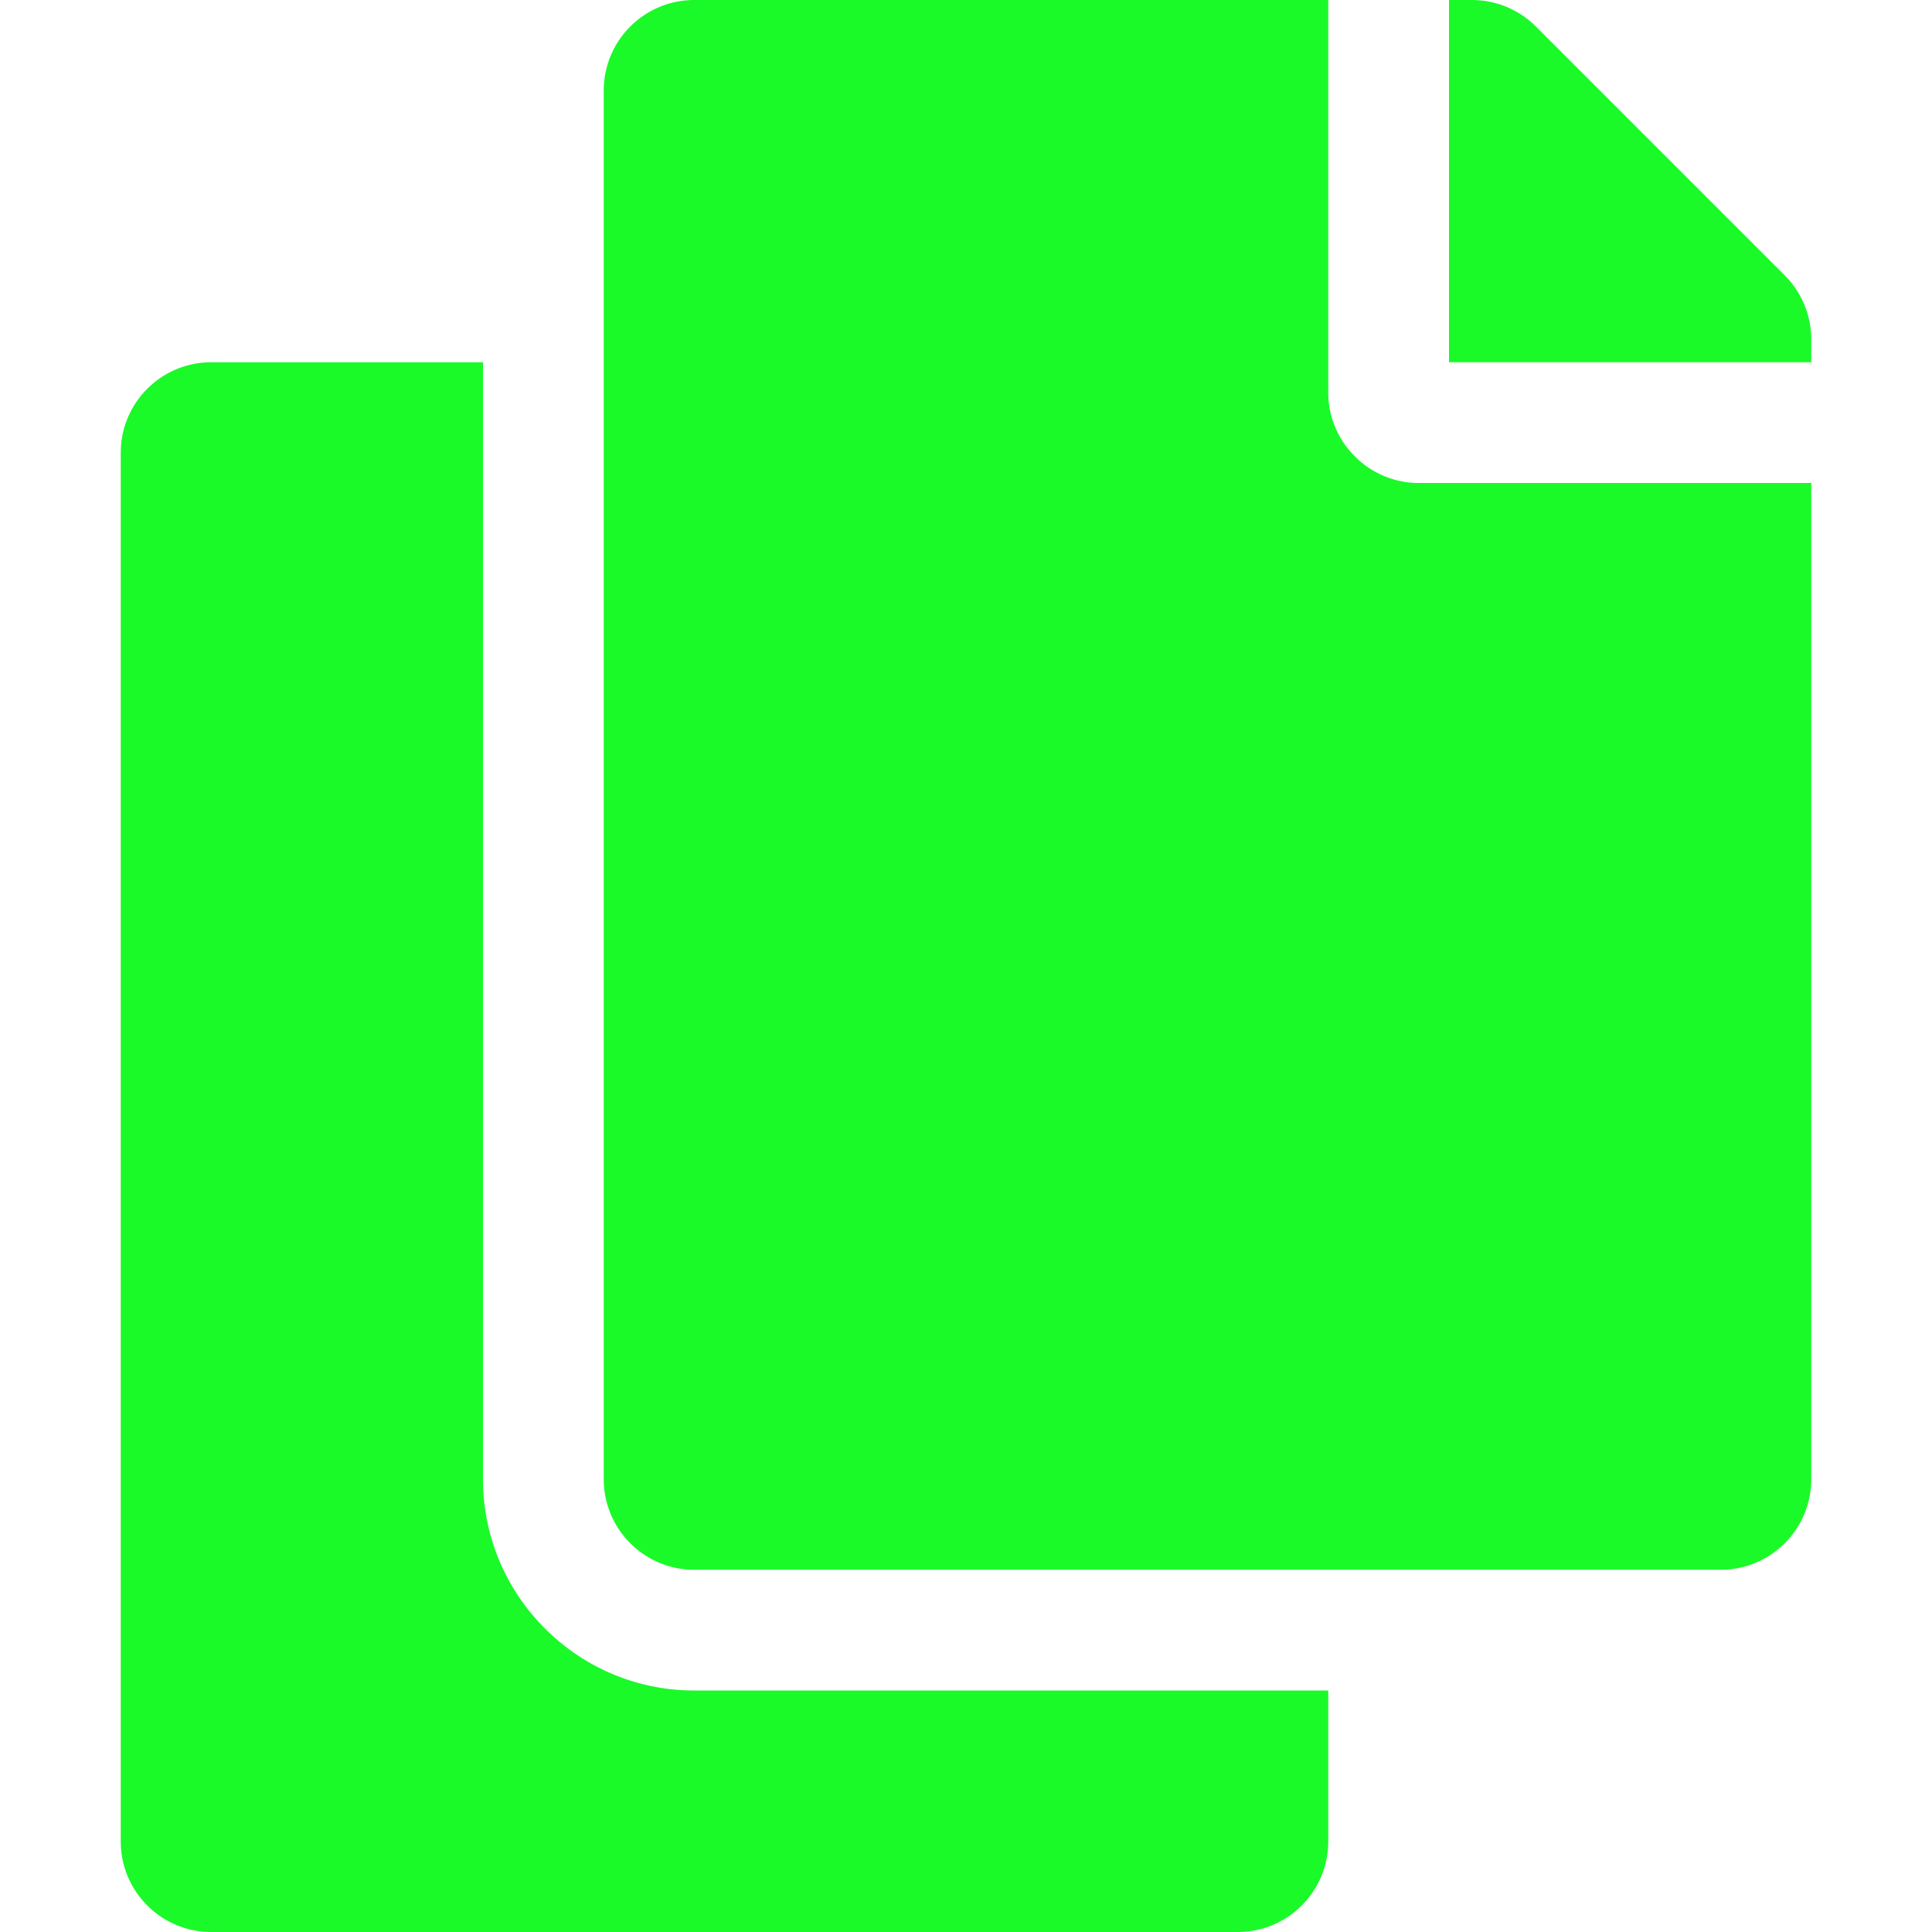 <?xml version="1.0" standalone="no"?><!DOCTYPE svg PUBLIC "-//W3C//DTD SVG 1.1//EN" "http://www.w3.org/Graphics/SVG/1.1/DTD/svg11.dtd"><svg t="1607149433071" class="icon" viewBox="0 0 1024 1024" version="1.1" xmlns="http://www.w3.org/2000/svg" p-id="2022" width="200" height="200" xmlns:xlink="http://www.w3.org/1999/xlink"><defs><style type="text/css"></style></defs><path d="M704 896v80c0 26.51-21.49 48-48 48H112c-26.51 0-48-21.49-48-48V240c0-26.51 21.49-48 48-48h144v592c0 61.758 50.242 112 112 112h336z m0-688V0H368c-26.51 0-48 21.49-48 48v736c0 26.51 21.49 48 48 48h544c26.51 0 48-21.49 48-48V256H752c-26.4 0-48-21.6-48-48z m241.942-62.058L814.058 14.058A48 48 0 0 0 780.118 0H768v192h192v-12.118a48 48 0 0 0-14.058-33.94z" fill="#1afa29" p-id="2023"></path></svg>